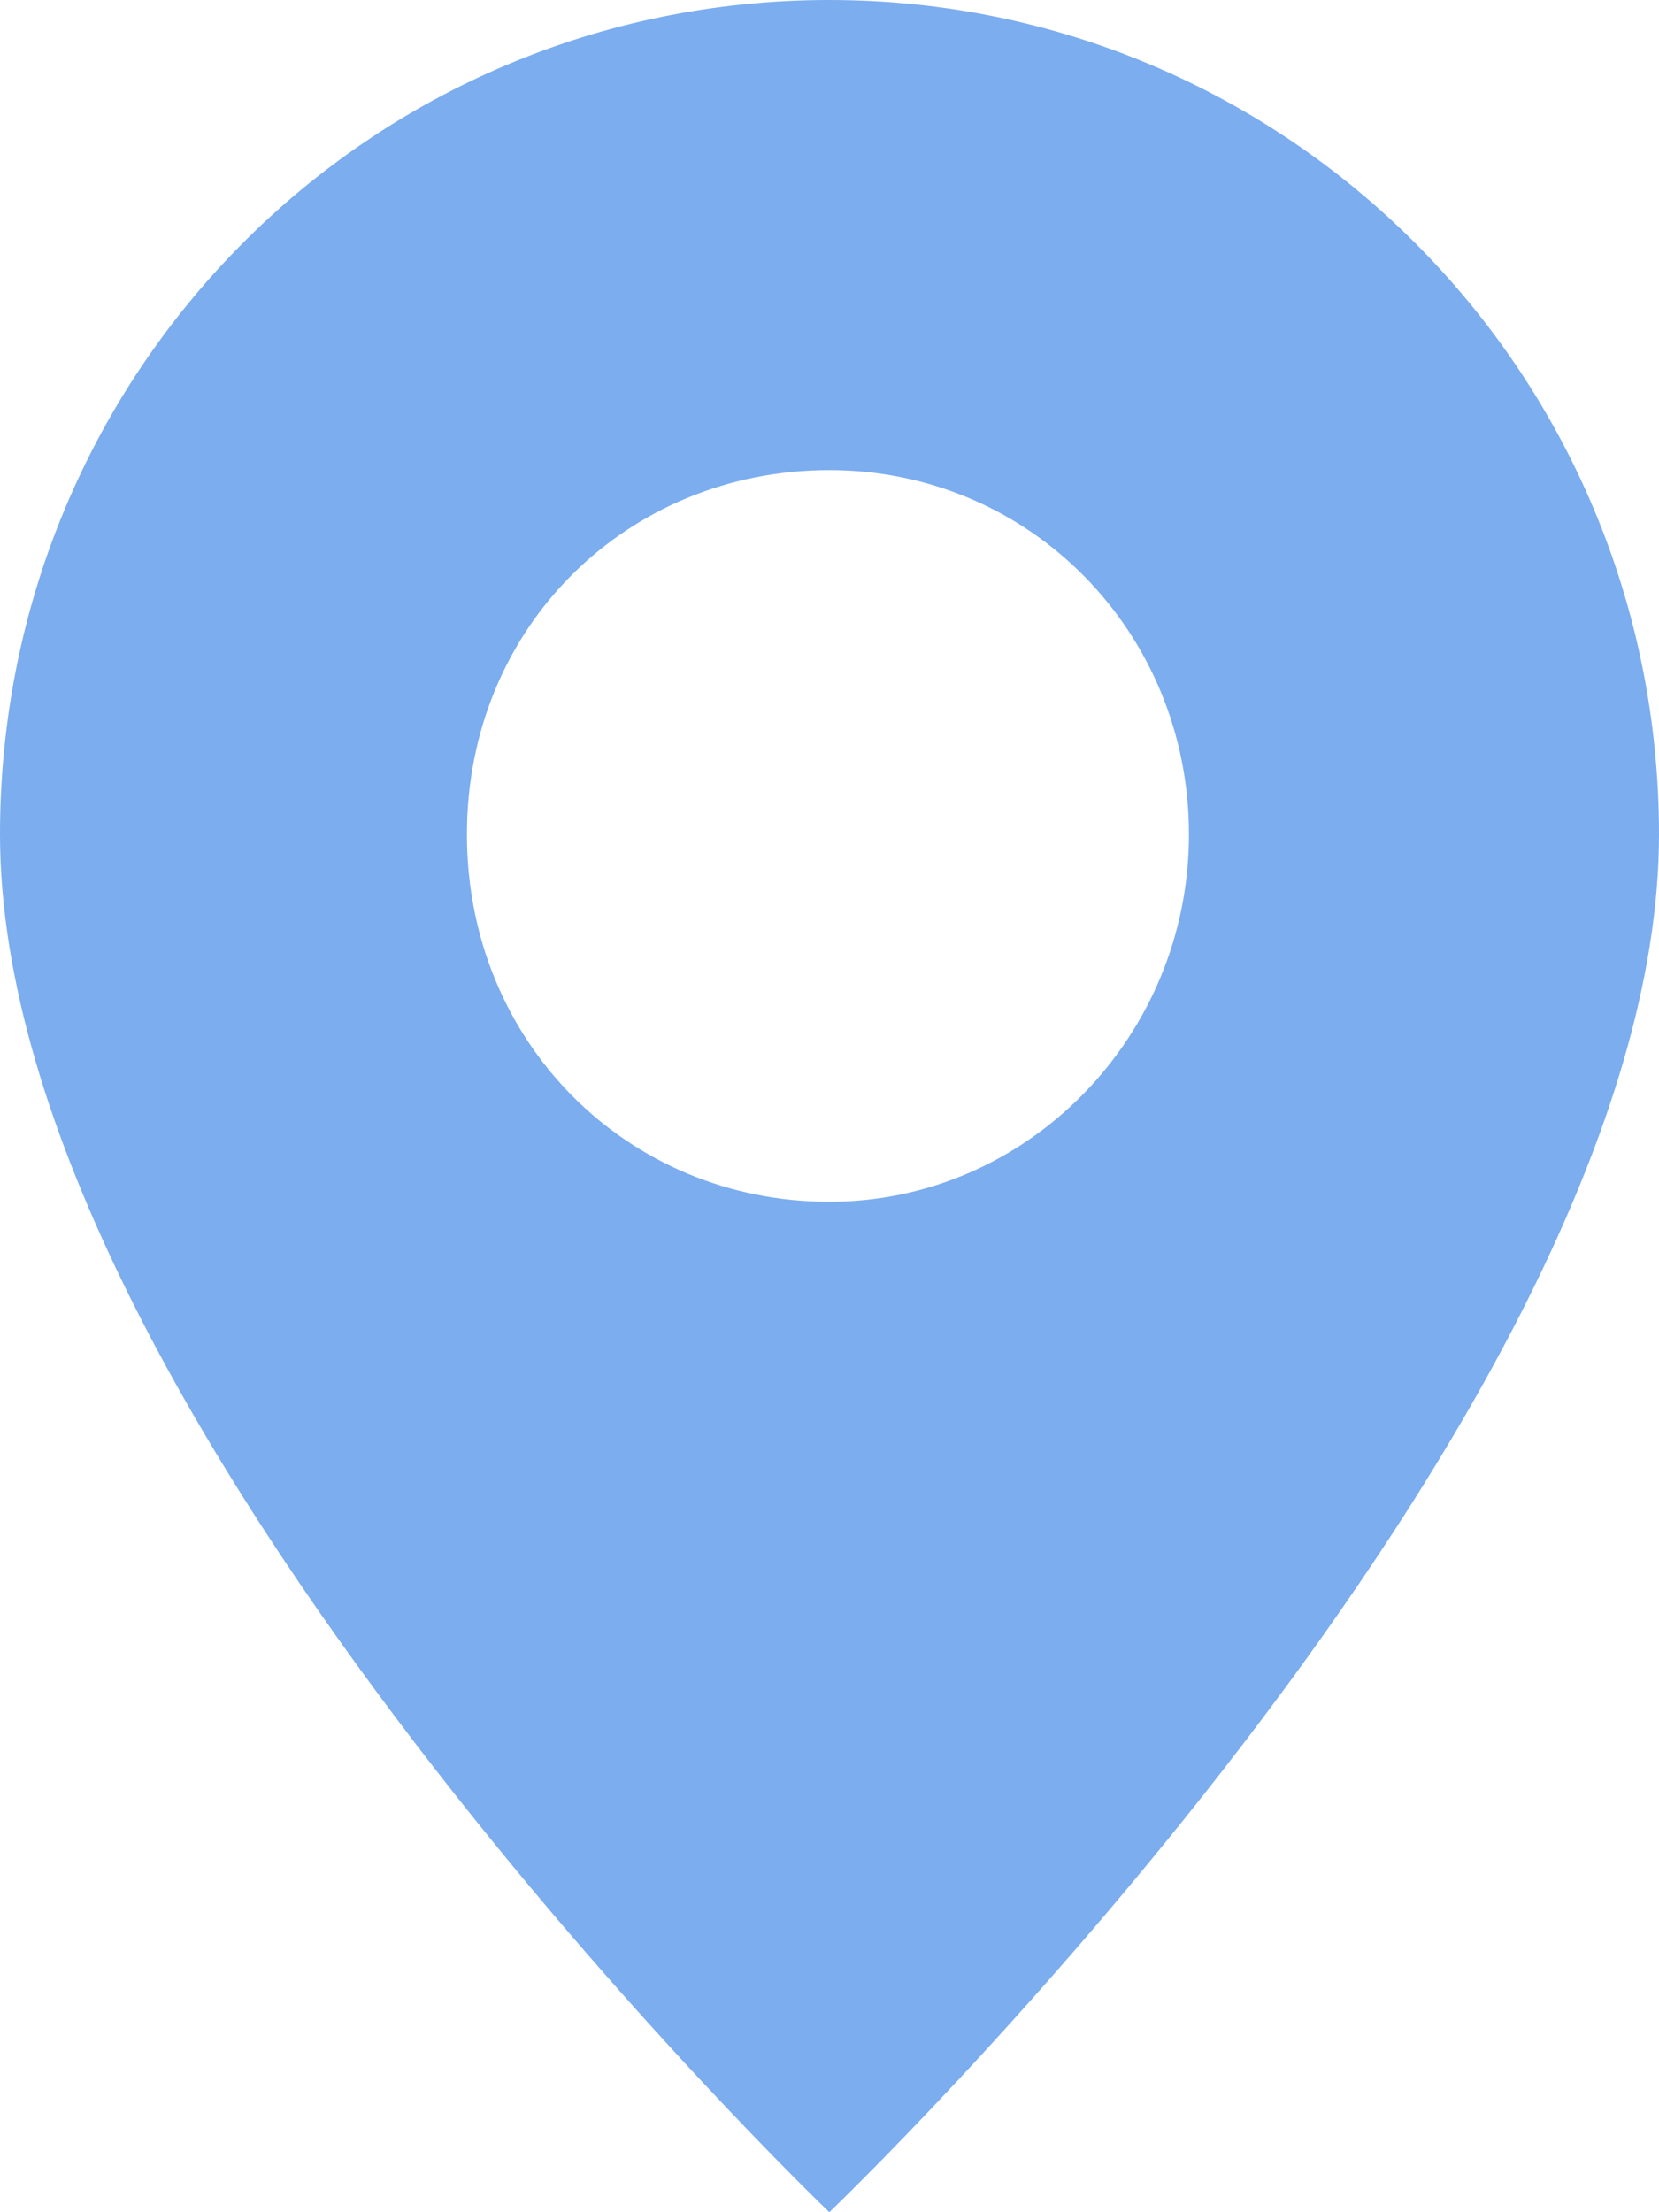 <svg width="9" height="12" viewBox="0 0 9 12" fill="none" xmlns="http://www.w3.org/2000/svg">
<path d="M4.499 0C2.005 0 0 2.015 0 4.526C0 7.698 4.499 12 4.499 12C4.499 12 9 7.698 9 4.526C9 2.015 6.981 0 4.499 0ZM4.499 6.519C3.406 6.519 2.533 5.656 2.533 4.526C2.533 3.397 3.406 2.55 4.499 2.55C5.592 2.55 6.45 3.434 6.45 4.526C6.45 5.619 5.577 6.519 4.499 6.519Z" fill="#7BADEF"/>
</svg>
